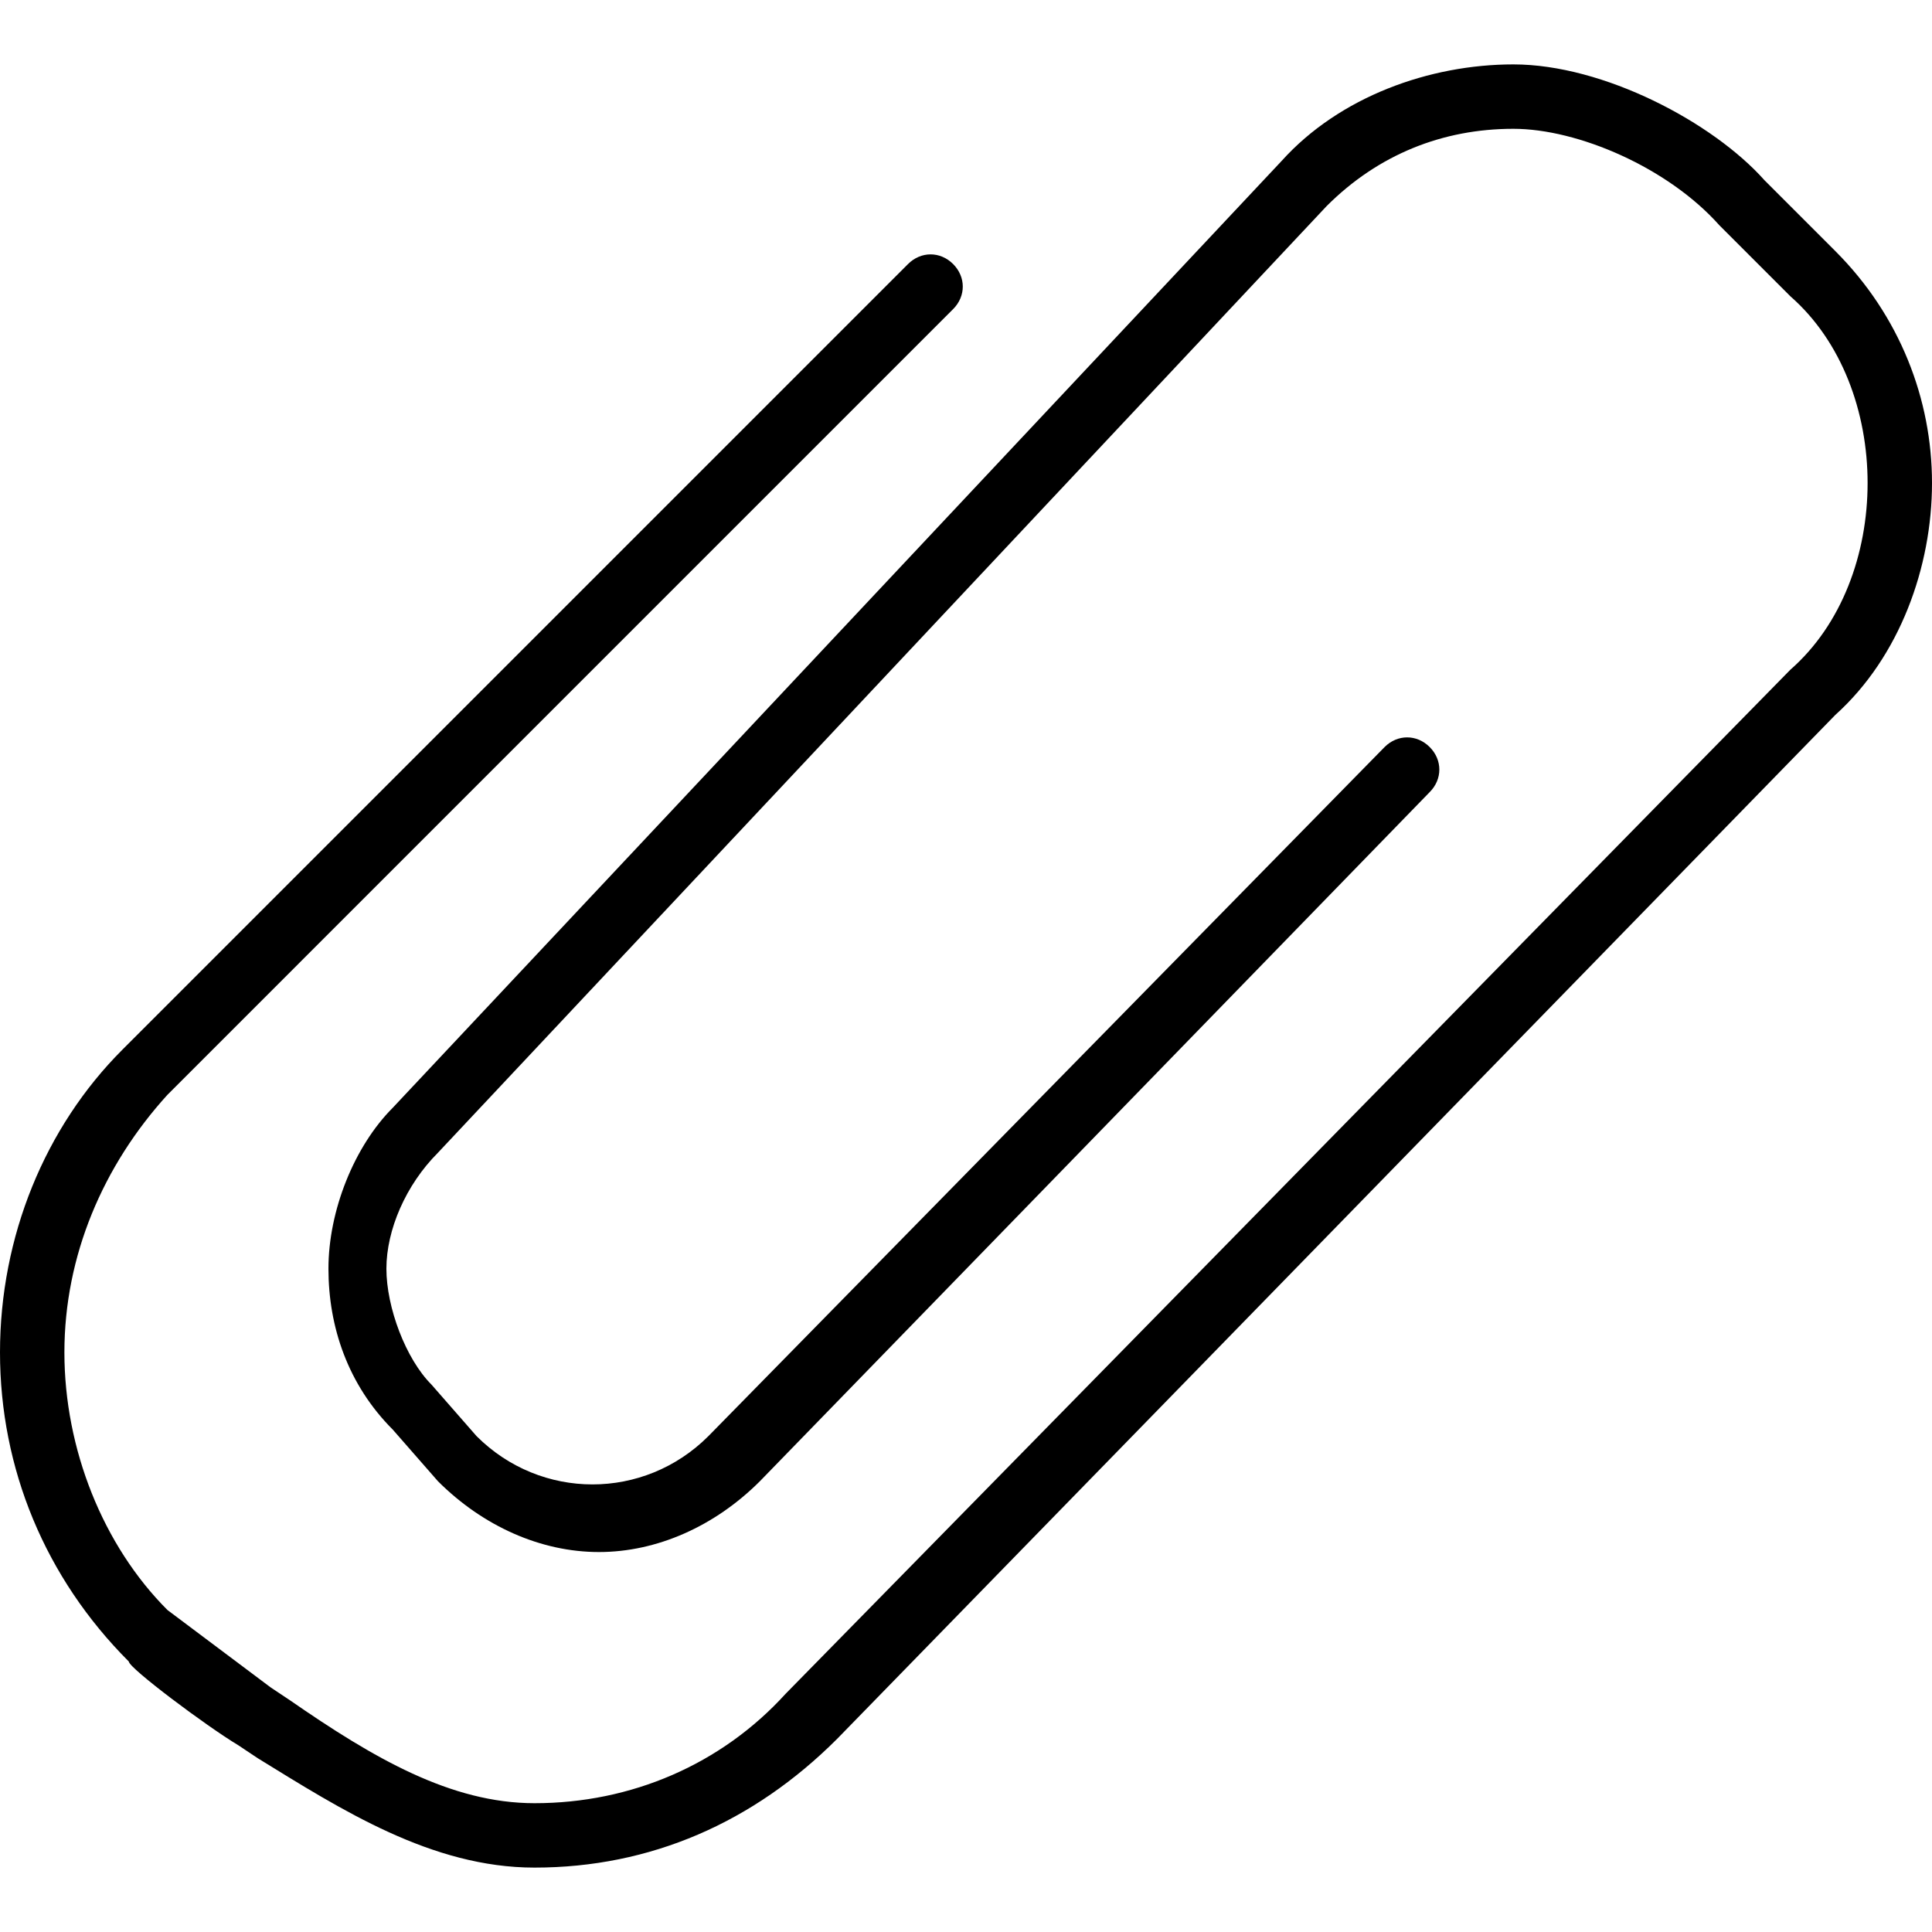 <?xml version="1.0" encoding="utf-8"?>
<!-- Generator: Adobe Illustrator 19.0.0, SVG Export Plug-In . SVG Version: 6.00 Build 0)  -->
<svg version="1.1" id="Layer_1" xmlns="http://www.w3.org/2000/svg" xmlns:xlink="http://www.w3.org/1999/xlink" x="0px" y="0px"
	 viewBox="0 0 30 30" style="enable-background:new 0 0 30 30;" xml:space="preserve">
<g>
	<g>
		<path d="M8.3,29c-1.6,0-3-0.9-4.3-1.7l-0.3-0.2C3.2,26.8,2,25.9,2,25.8c-1.3-1.3-2-3-2-4.8s0.7-3.5,1.9-4.7L14.1,4.1
			c0.2-0.2,0.5-0.2,0.7,0s0.2,0.5,0,0.7L2.6,17C1.6,18.1,1,19.5,1,21s0.6,3,1.6,4l0,0c0,0,1.2,0.9,1.6,1.2l0.3,0.2
			C5.8,27.3,7,28,8.3,28c1.5,0,2.9-0.6,3.9-1.7l15.6-15.9C28.6,9.7,29,8.6,29,7.5s-0.4-2.2-1.2-2.9l-1.1-1.1C25.9,2.6,24.5,2,23.5,2
			c-1.1,0-2.1,0.4-2.9,1.2L6.8,17.9C6.3,18.4,6,19.1,6,19.7s0.3,1.4,0.7,1.8l0.7,0.8c1,1,2.6,1,3.6,0l10.5-10.7
			c0.2-0.2,0.5-0.2,0.7,0c0.2,0.2,0.2,0.5,0,0.7L11.8,23c-0.7,0.7-1.6,1.1-2.5,1.1c-0.9,0-1.8-0.4-2.5-1.1l-0.7-0.8
			c-0.7-0.7-1-1.6-1-2.5s0.4-1.9,1-2.5L19.9,2.5c0.9-1,2.3-1.5,3.6-1.5c1.4,0,3.1,0.9,3.9,1.8l1.1,1.1c1,1,1.5,2.3,1.5,3.6
			s-0.5,2.7-1.5,3.6L13,27C11.7,28.3,10.1,29,8.3,29z"/>
	</g>
</g>
</svg>
